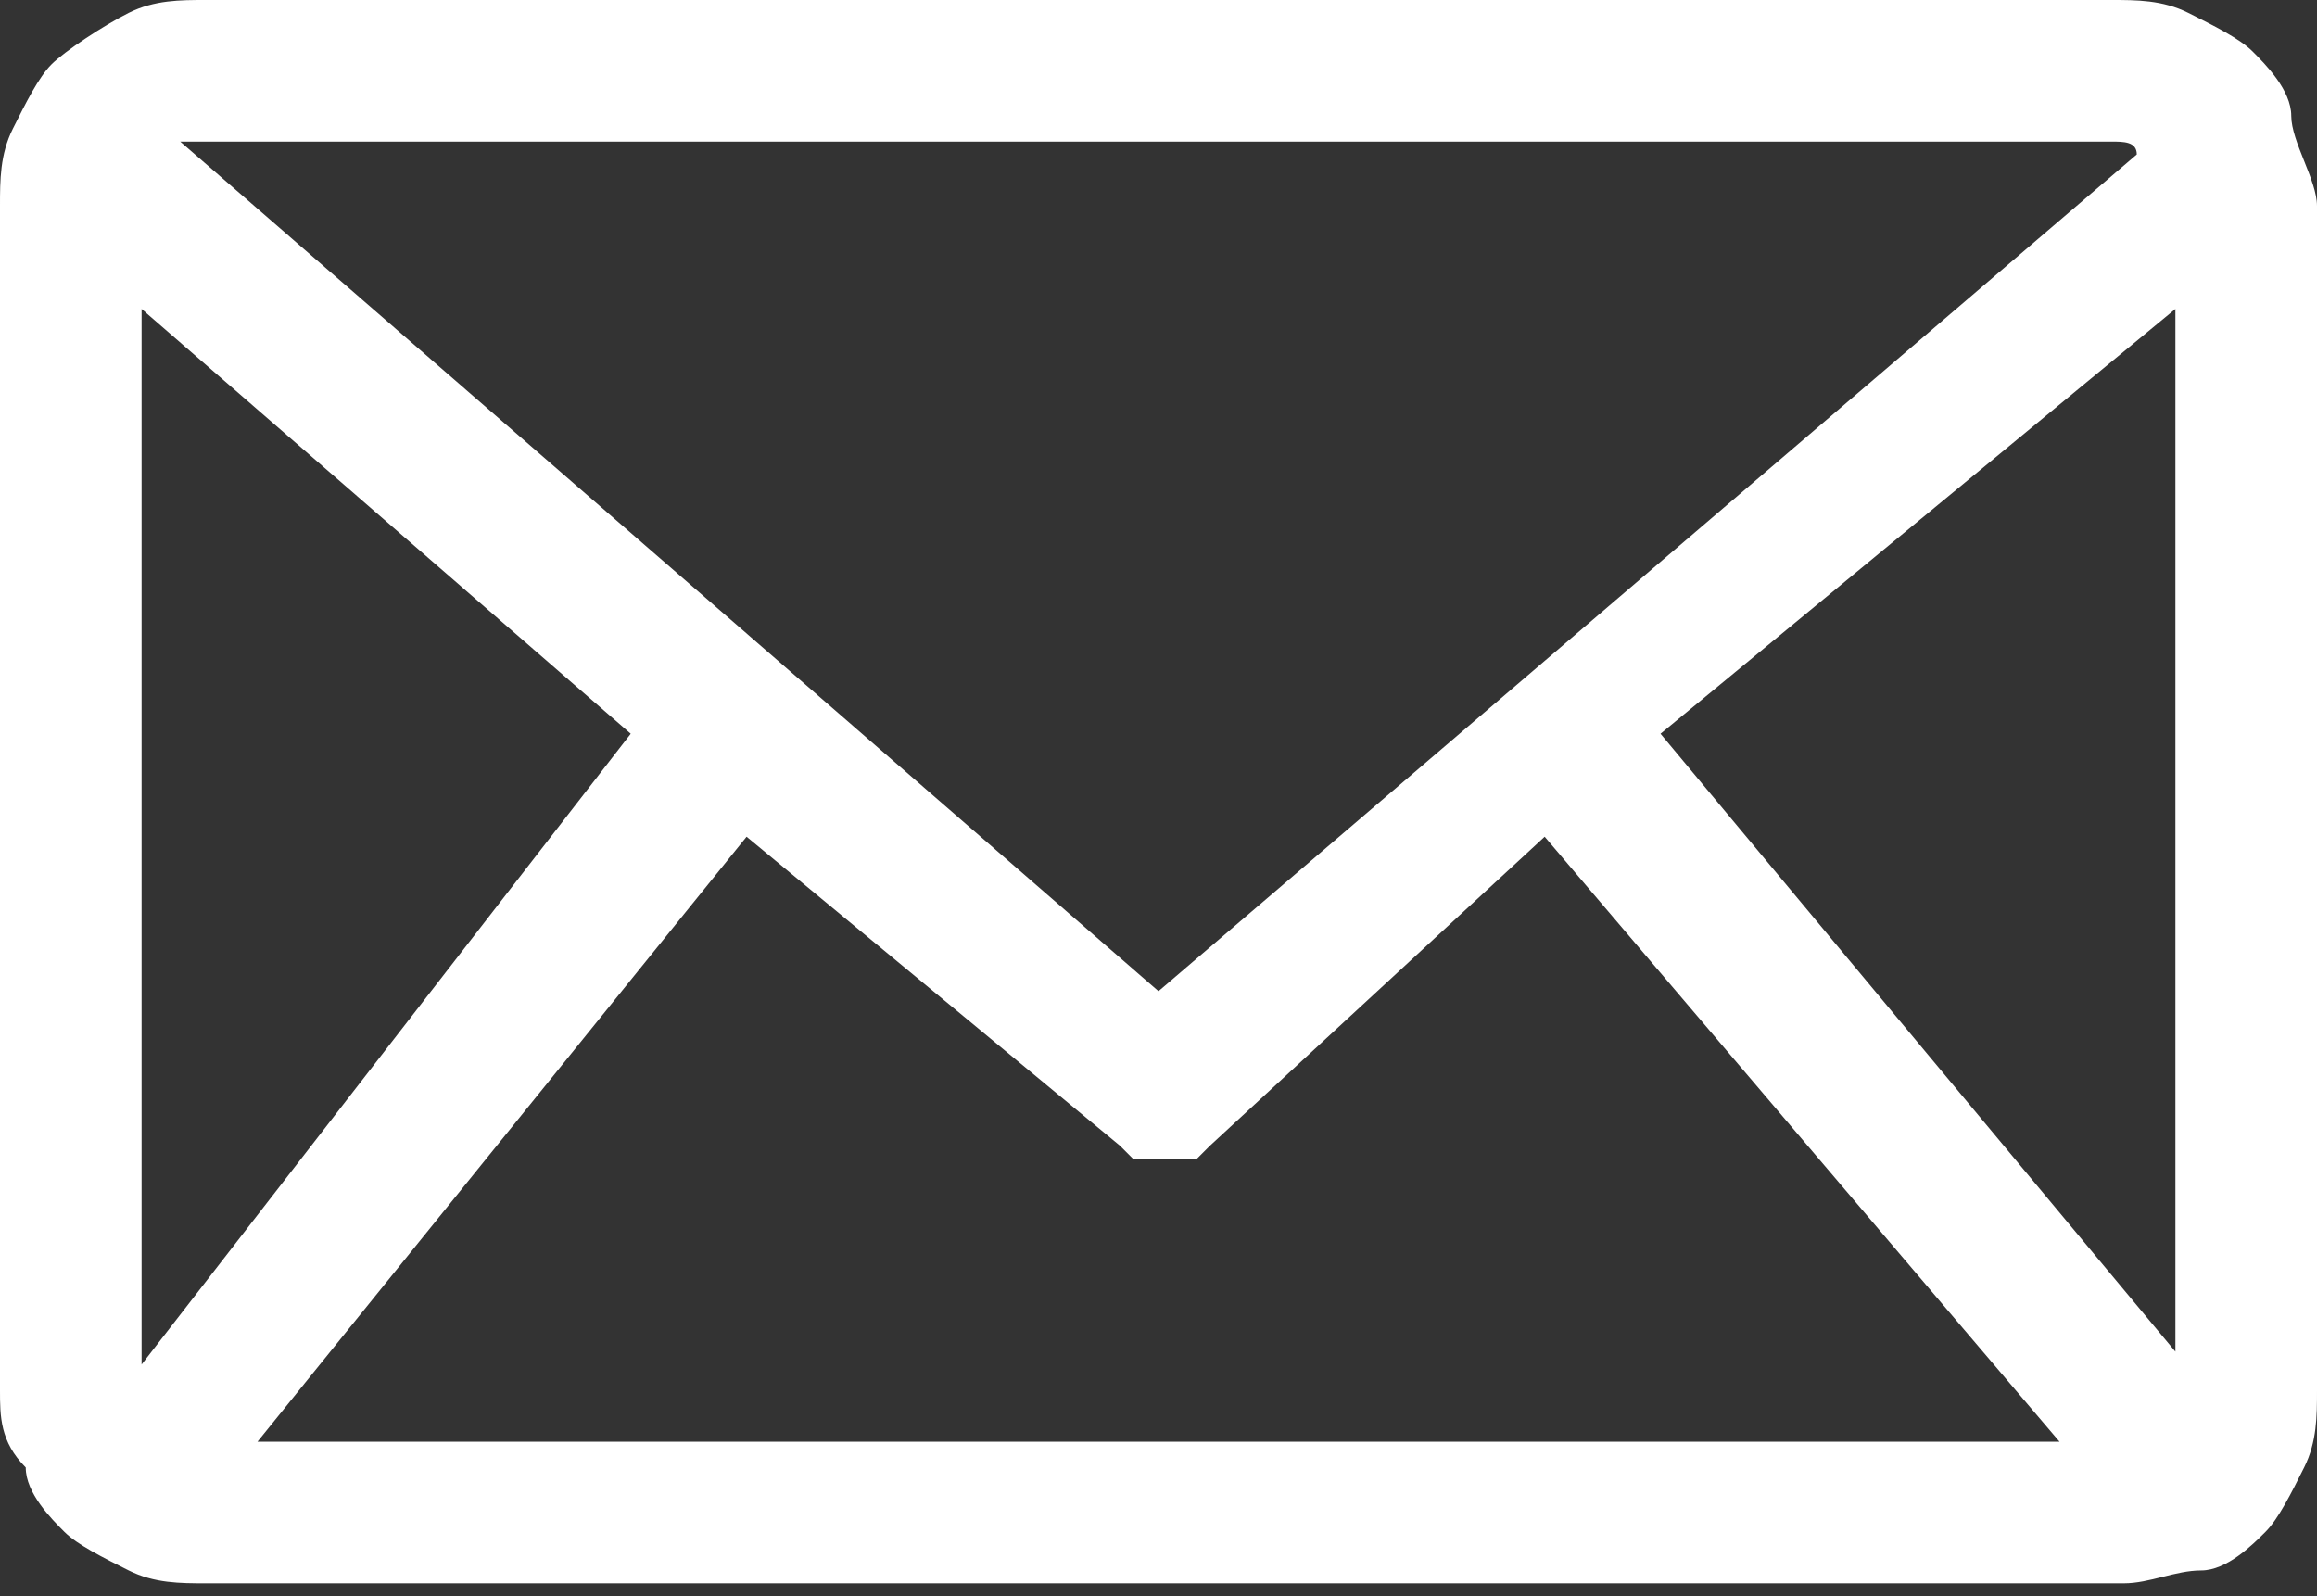 <svg xmlns="http://www.w3.org/2000/svg" xmlns:xlink="http://www.w3.org/1999/xlink" id="Layer_1" width="18" height="12.4" x="0" style="enable-background:new 0 0 18 12.4" y="0" version="1.1" viewBox="0 0 18 12.4" xml:space="preserve"><rect x="0" y="0" width="18" height="12.4" fill="#333333" stroke="none"/><style type="text/css">.st0{fill:#fff}</style><g><path d="M16.4,0c0.2,0,0.4,0,0.6,0.1s0.4,0.2,0.5,0.3s0.3,0.3,0.3,0.5S18,1.4,18,1.6v9.2c0,0.2,0,0.4-0.1,0.6 c-0.1,0.2-0.2,0.4-0.3,0.5s-0.3,0.3-0.5,0.3s-0.4,0.1-0.6,0.1H1.6c-0.2,0-0.4,0-0.6-0.1c-0.2-0.1-0.4-0.2-0.5-0.3s-0.3-0.3-0.3-0.5 C0,11.2,0,11,0,10.8V1.6C0,1.4,0,1.2,0.1,1s0.2-0.4,0.3-0.5S0.8,0.2,1,0.1C1.2,0,1.4,0,1.6,0H16.4z M4.9,5.7L1.1,2.4v8.2L4.9,5.7z M16.4,1.1H1.6c0,0-0.1,0-0.1,0c0,0-0.1,0-0.1,0L9,7.7l7.6-6.5C16.6,1.1,16.5,1.1,16.4,1.1C16.5,1.1,16.4,1.1,16.4,1.1z M5.8,6.5 L2,11.2h14l-4-4.7L9.4,8.9c0,0-0.1,0.1-0.1,0.1C9.2,9,9.1,9,9,9S8.9,9,8.8,9C8.8,9,8.7,8.9,8.7,8.9L5.8,6.5z M12.9,5.7l4,4.8V2.4 L12.9,5.7z" class="st0"/></g></svg>